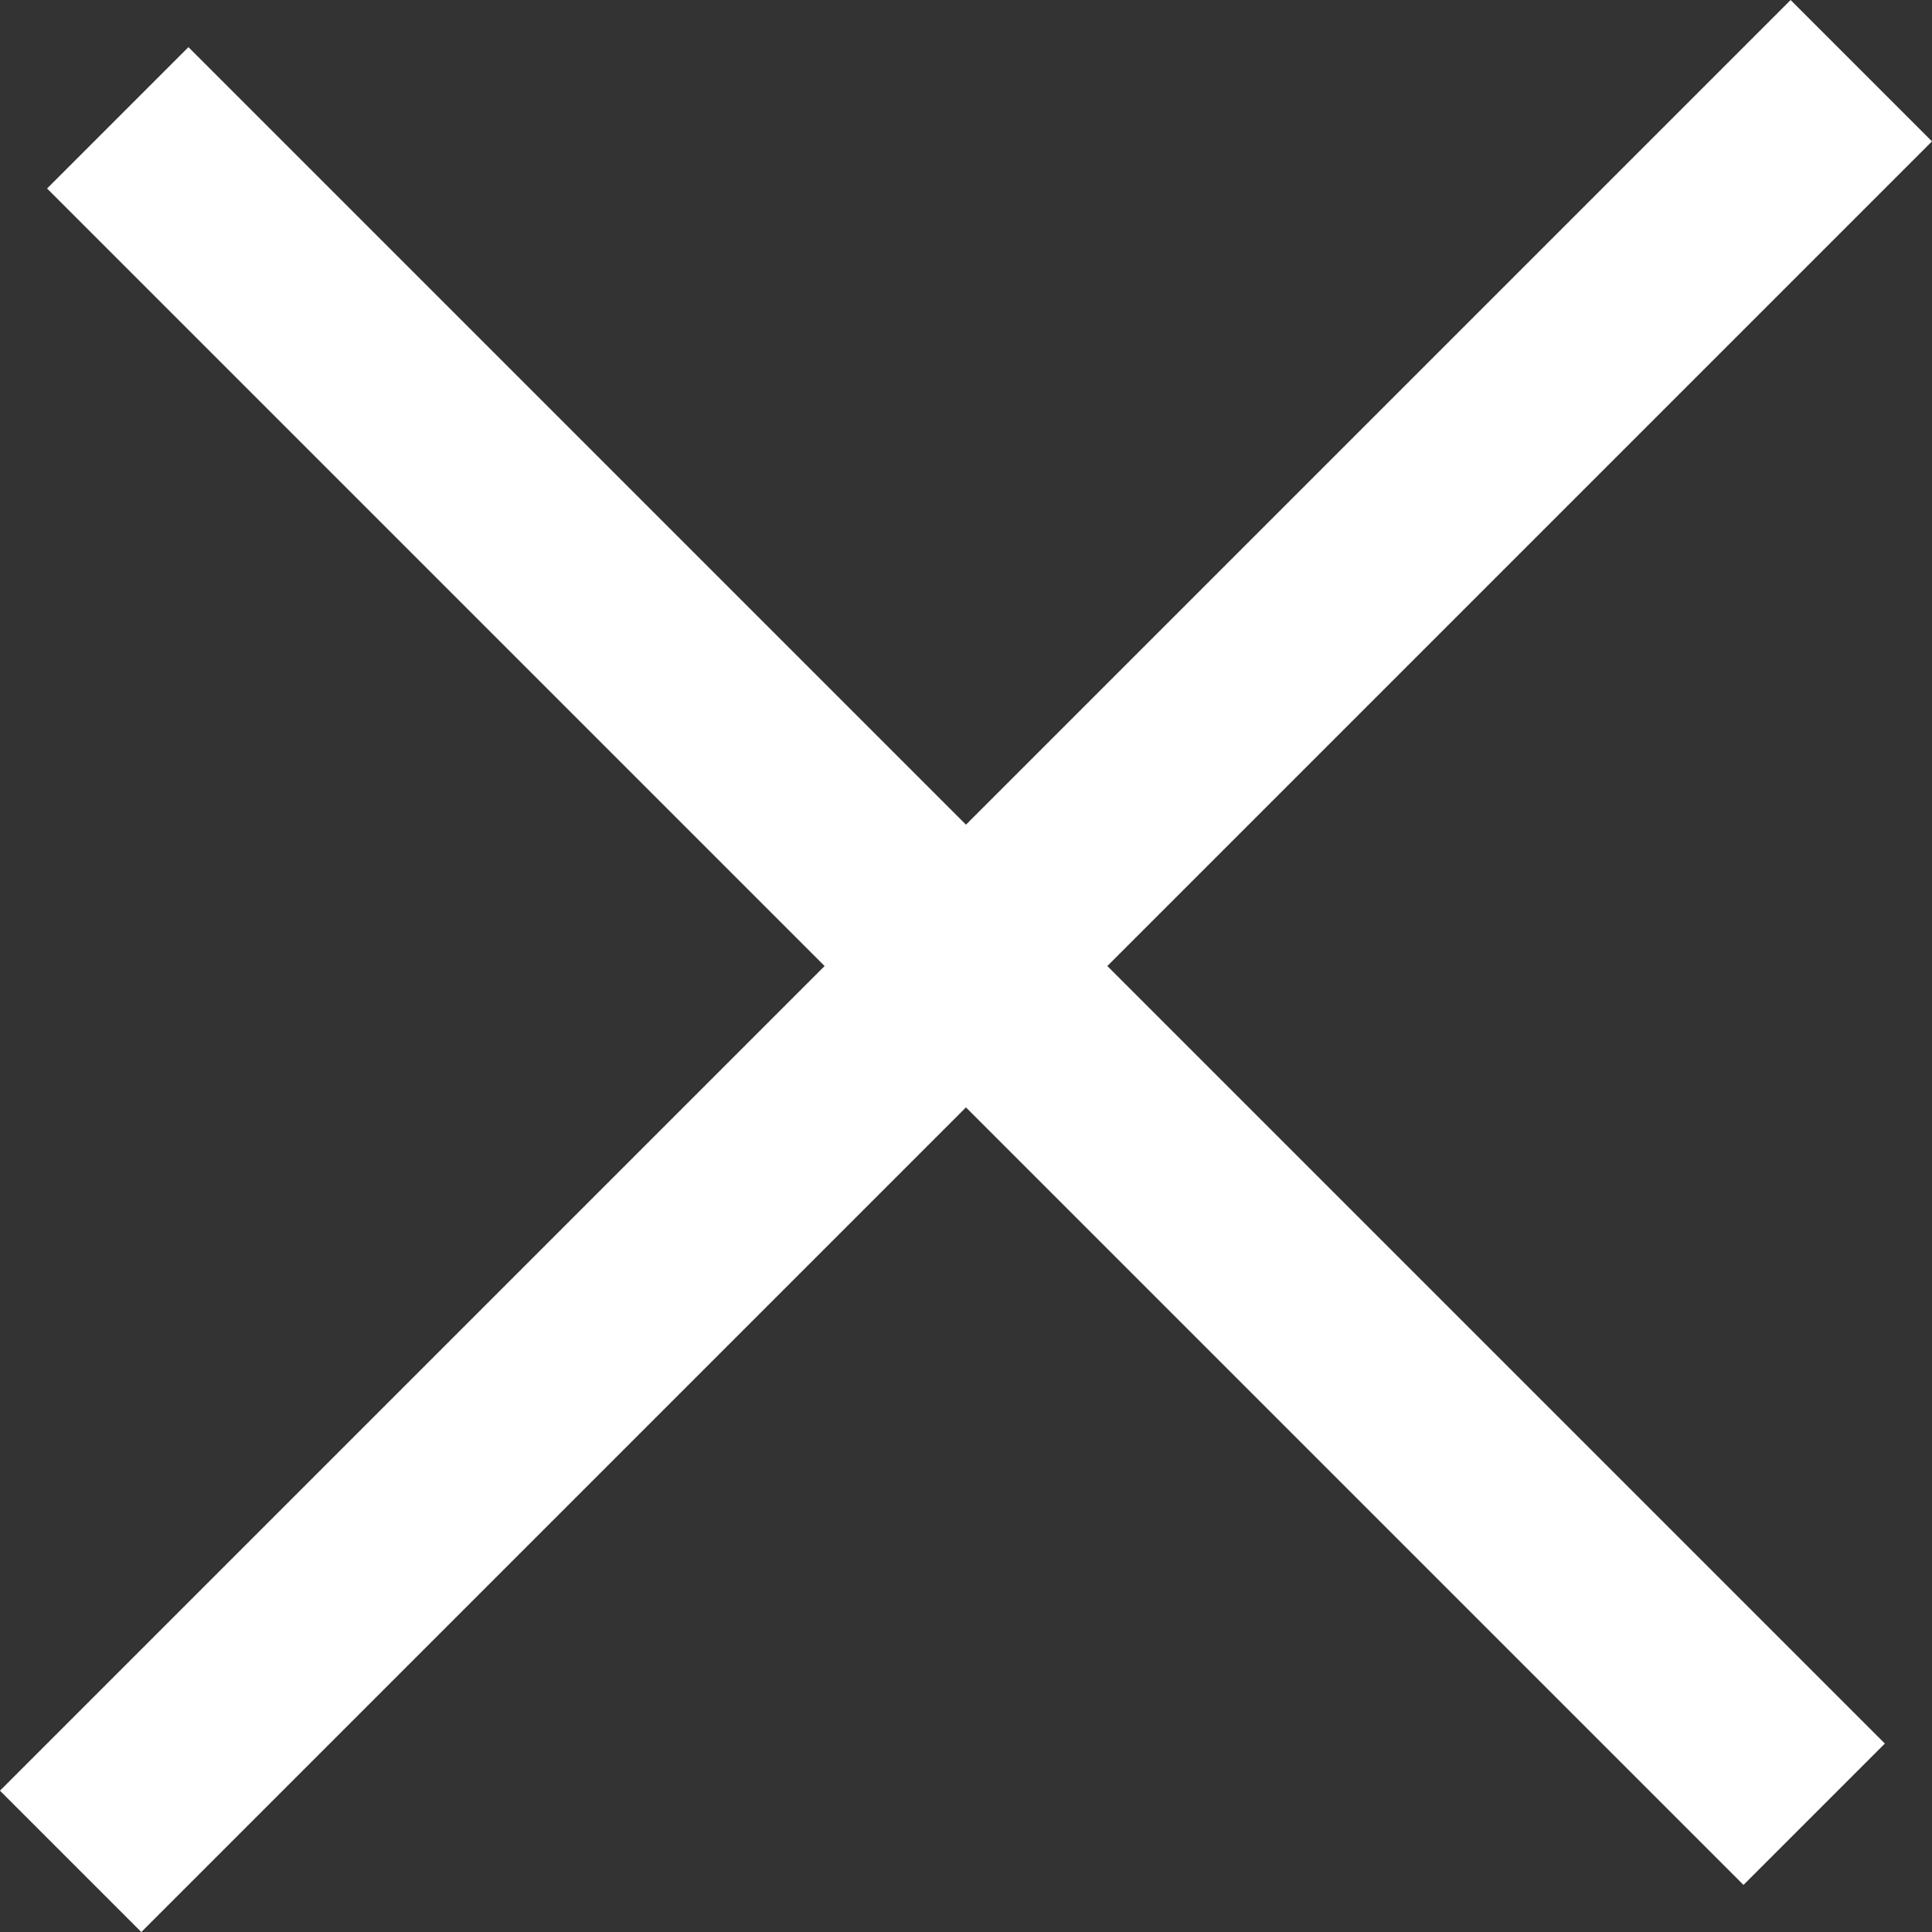 <svg xmlns="http://www.w3.org/2000/svg" width="28.991" height="28.991" viewBox="0 0 28.991 28.991">
  <rect x="0" y="0" width="28.991" height="28.991" fill="#333333" stroke="none"/>
  <g id="그룹_214" data-name="그룹 214" transform="translate(-1319.004 -234.004)">
    <line id="선_30" data-name="선 30" x2="38" transform="translate(1320.064 261.935) rotate(-45)" fill="none" stroke="#fff" stroke-width="3"/>
    <line id="선_31" data-name="선 31" y2="36" transform="translate(1320.771 235.772) rotate(-45)" fill="none" stroke="#fff" stroke-width="3"/>
  </g>
</svg>
